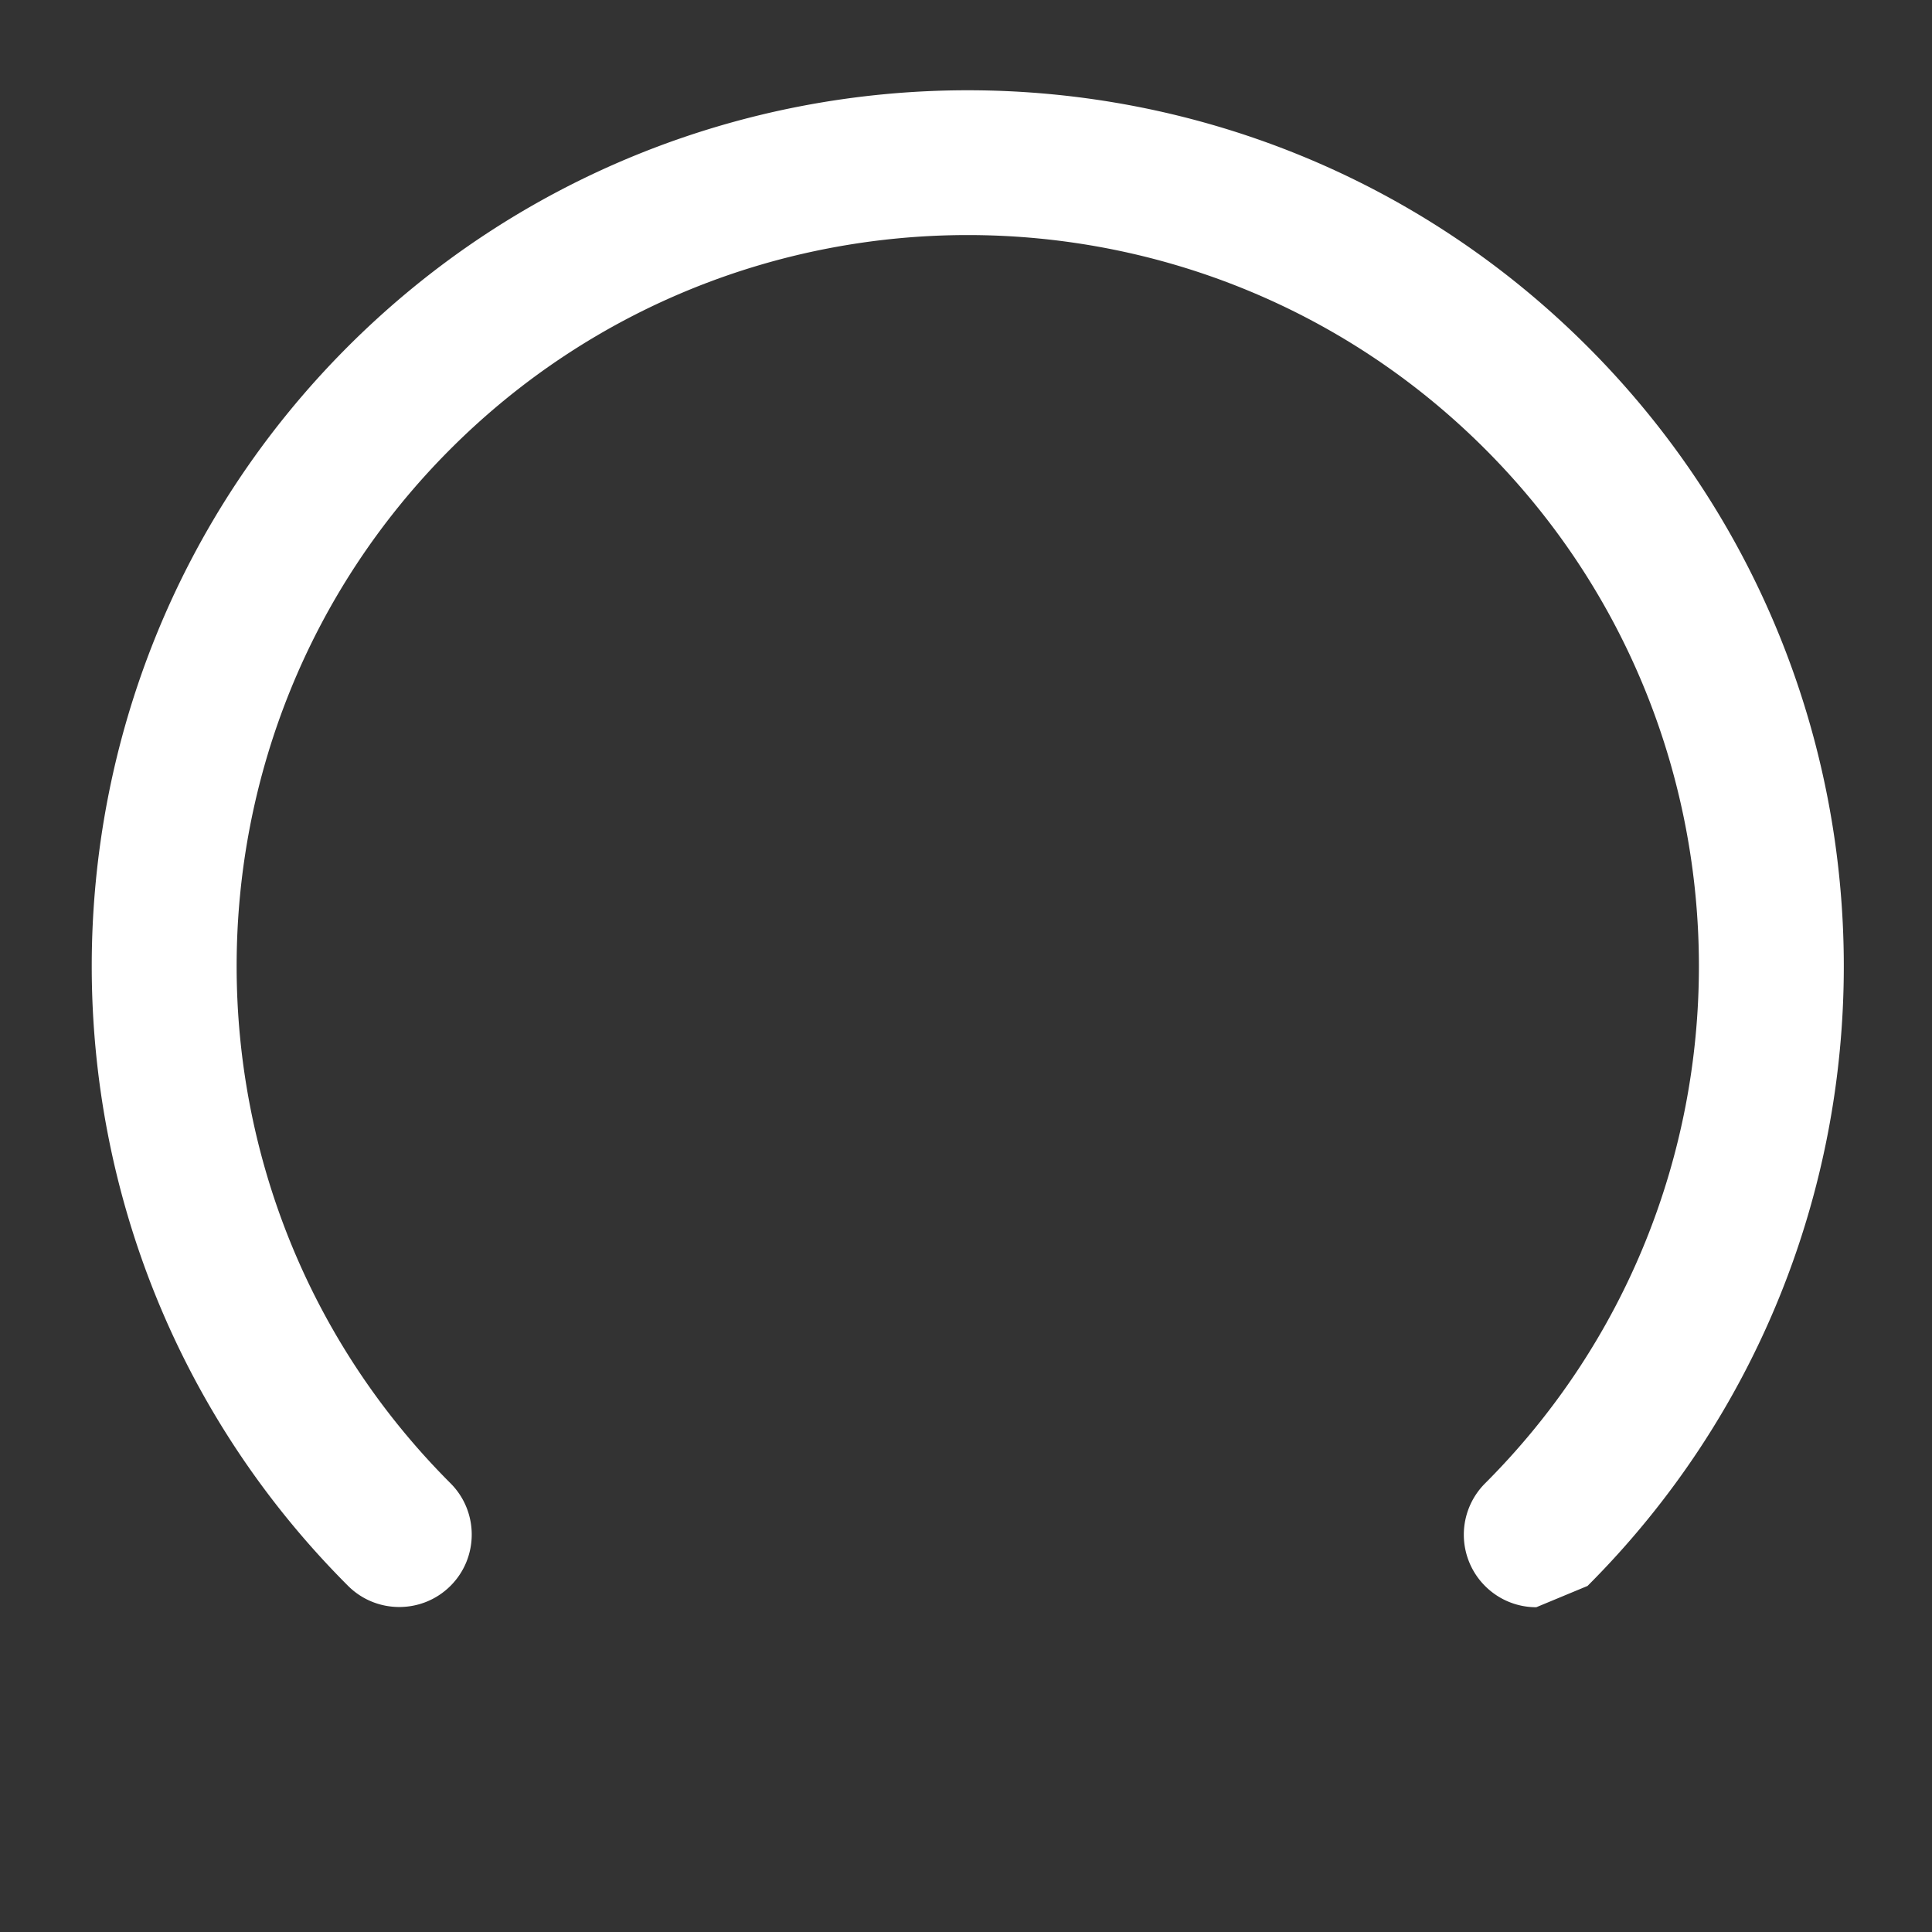 <svg xmlns="http://www.w3.org/2000/svg" viewBox="0 0 147 147"><rect x="0" y="0" width="147" height="147" fill="#333333" stroke="none"/><g fill="#fffd"><path d="M116.89 122.29c-1.41 0-2.82-.54-3.9-1.62a5.523 5.523 0 010-7.8c21.7-21.7 21.7-57.01 0-78.71-21.7-21.7-57.01-21.7-78.71 0-21.7 21.7-21.7 57 0 78.7 2.15 2.15 2.15 5.65 0 7.8s-5.65 2.15-7.8 0c-26-26-26-68.3 0-94.3C52.49.37 94.8.37 120.79 26.37c26 26 26 68.3 0 94.3a5.498 5.498 0 01-3.9"/></g></svg>